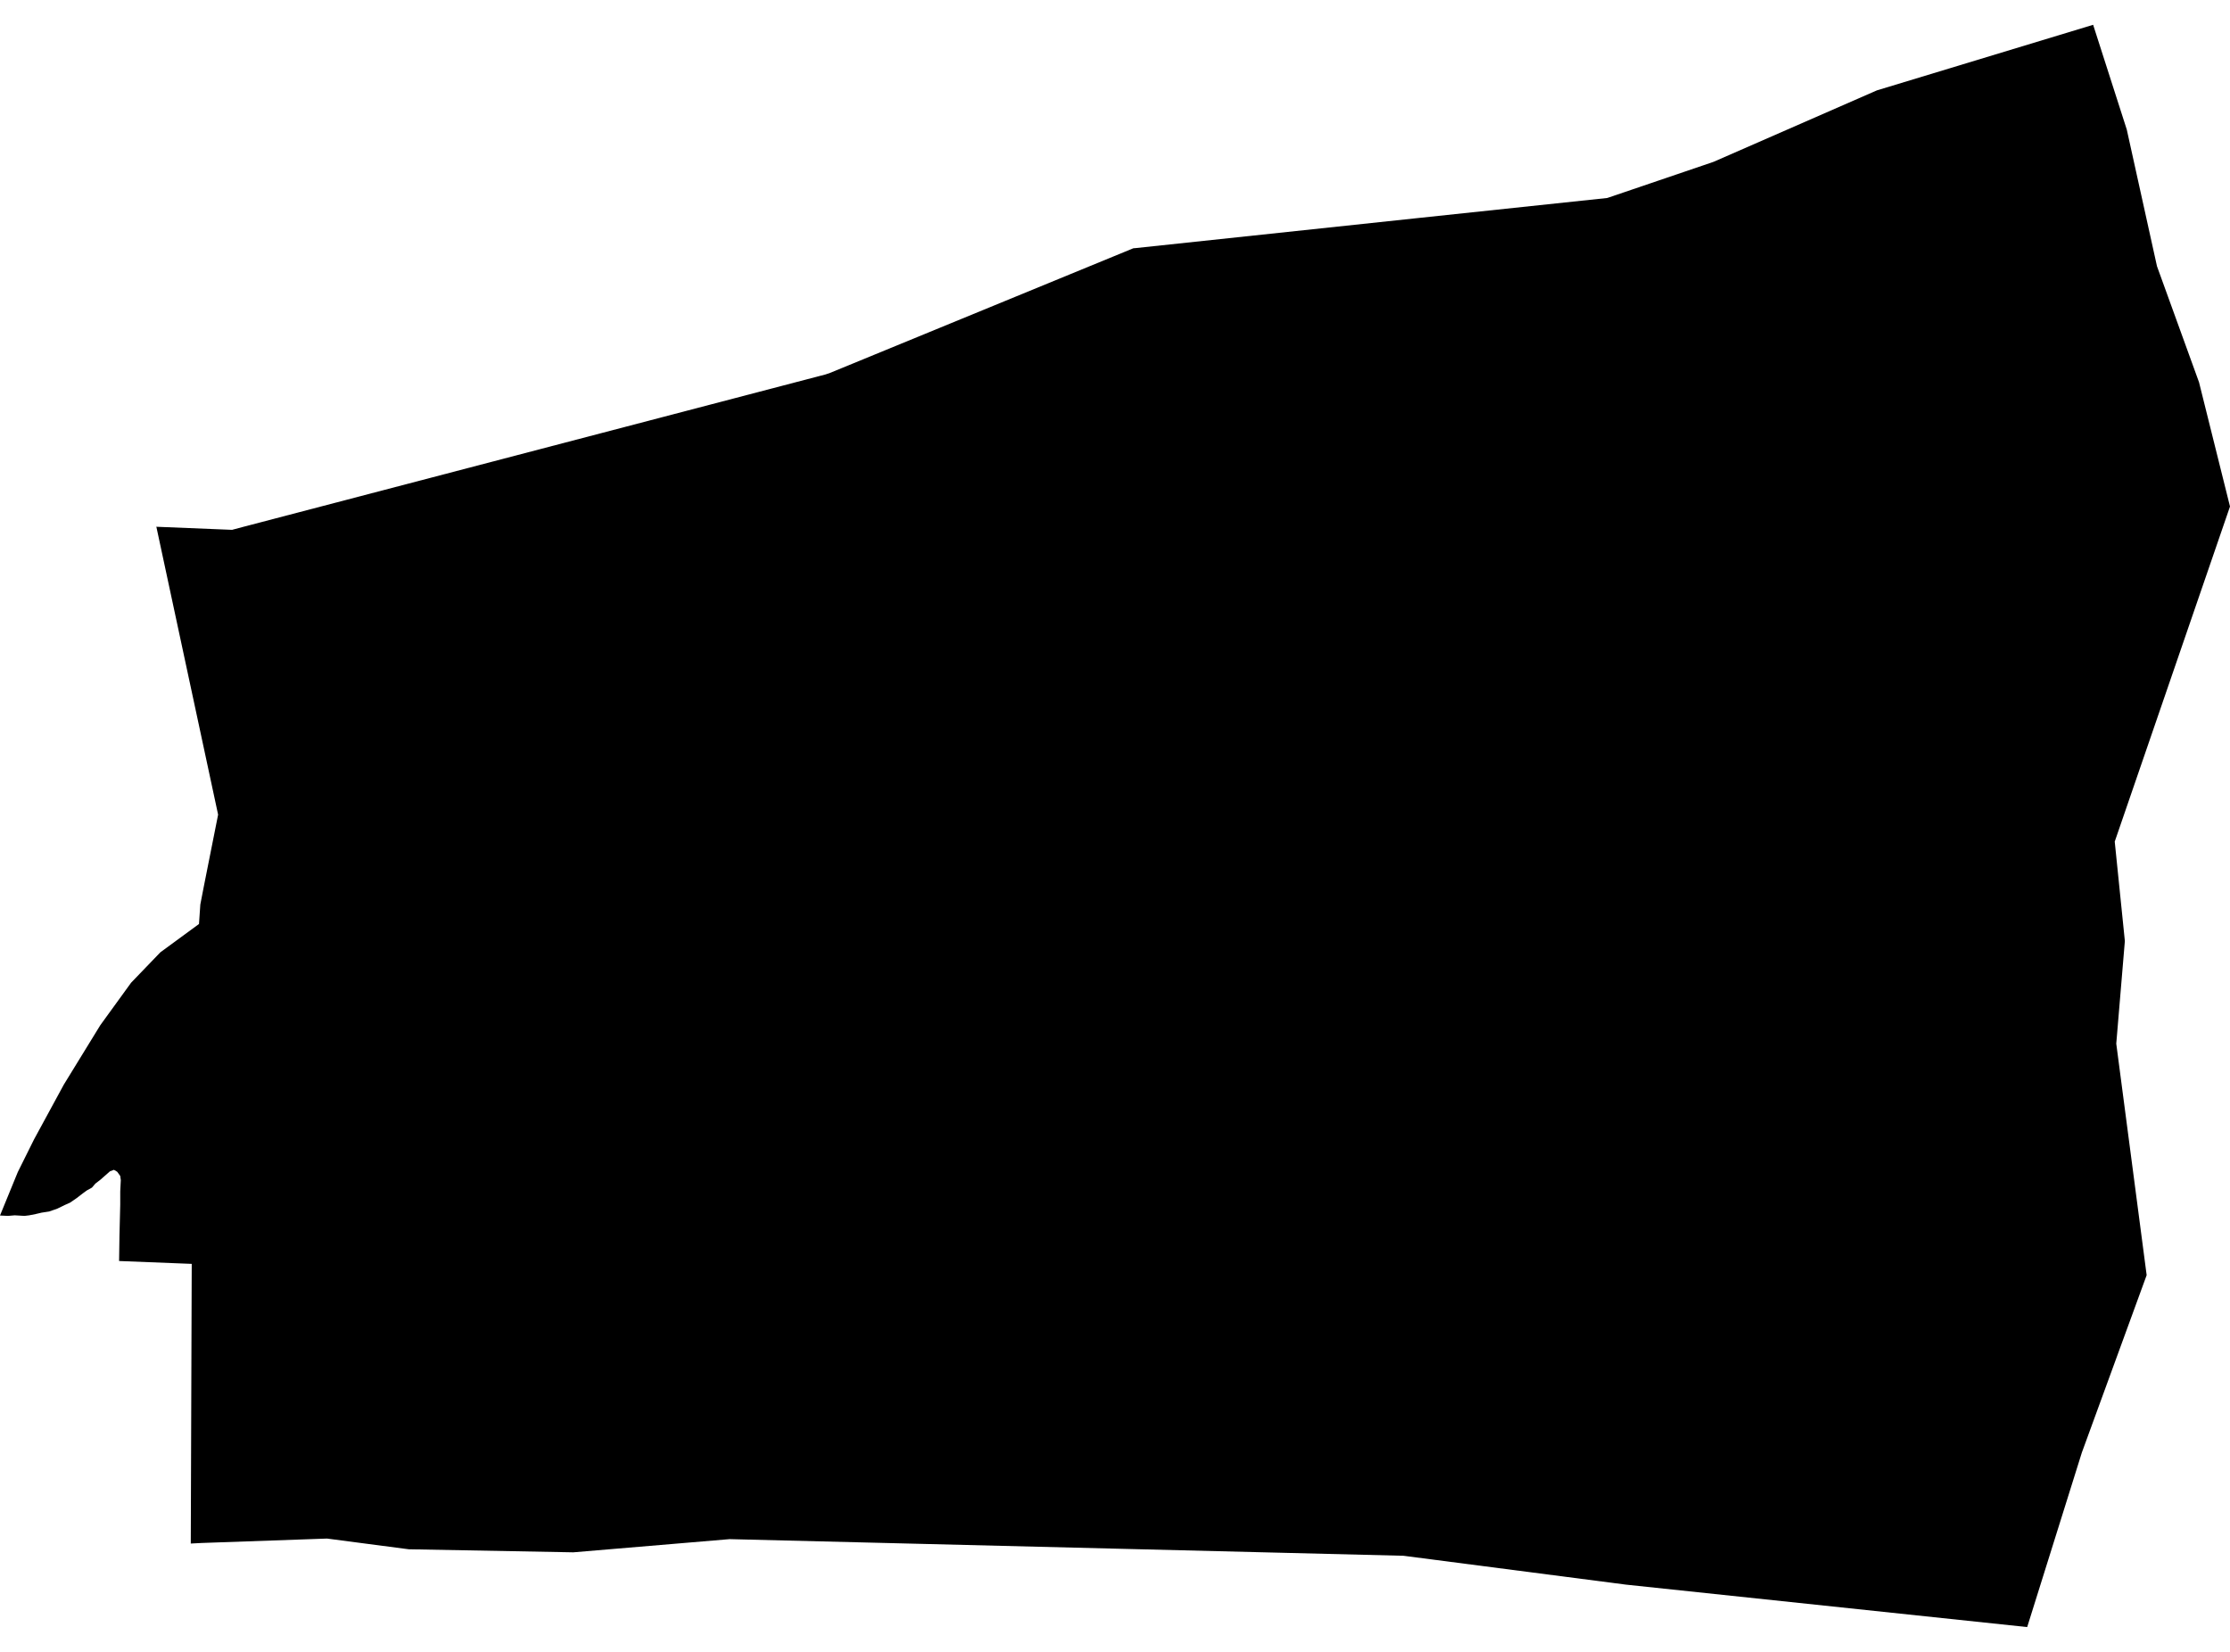<?xml version='1.0'?>
<svg  baseProfile = 'tiny' width = '540' height = '400' stroke-linecap = 'round' stroke-linejoin = 'round' version='1.1' xmlns='http://www.w3.org/2000/svg'>
<path id='0822801001' title='0822801001'  d='M 46.196 373.767 46.427 306.047 28.838 305.352 28.93 299.196 29.115 291.697 29.115 288.503 29.254 285.772 29.115 284.754 28.375 283.736 27.588 283.273 26.616 283.643 24.301 285.68 23.098 286.606 22.265 287.578 21.015 288.272 19.997 289.013 18.562 290.123 16.942 291.234 15.692 291.79 13.887 292.669 11.896 293.364 10.091 293.641 8.702 293.965 7.082 294.289 5.925 294.428 3.564 294.289 1.944 294.428 0 294.336 4.305 283.828 8.239 275.913 15.46 262.628 24.301 248.232 31.754 237.956 38.836 230.597 48.186 223.746 48.51 219.025 49.343 214.72 52.815 197.269 37.864 127.559 37.864 127.512 37.956 127.559 56.194 128.299 58.971 127.559 199.734 90.713 200.475 90.482 200.891 90.343 274.444 60.117 275.045 60.07 342.904 52.849 389.193 47.943 389.609 47.804 414.929 39.194 454.181 22.021 454.505 21.882 506.858 6.005 515.004 31.372 522.318 64.468 532.501 92.565 540 122.652 512.088 203.796 514.541 227.866 512.458 252.722 519.818 308.778 504.127 351.733 490.888 393.995 393.729 383.718 339.849 376.729 176.683 372.702 138.819 375.896 98.965 375.155 79.199 372.563 48.927 373.628 46.196 373.767 Z' />
</svg>